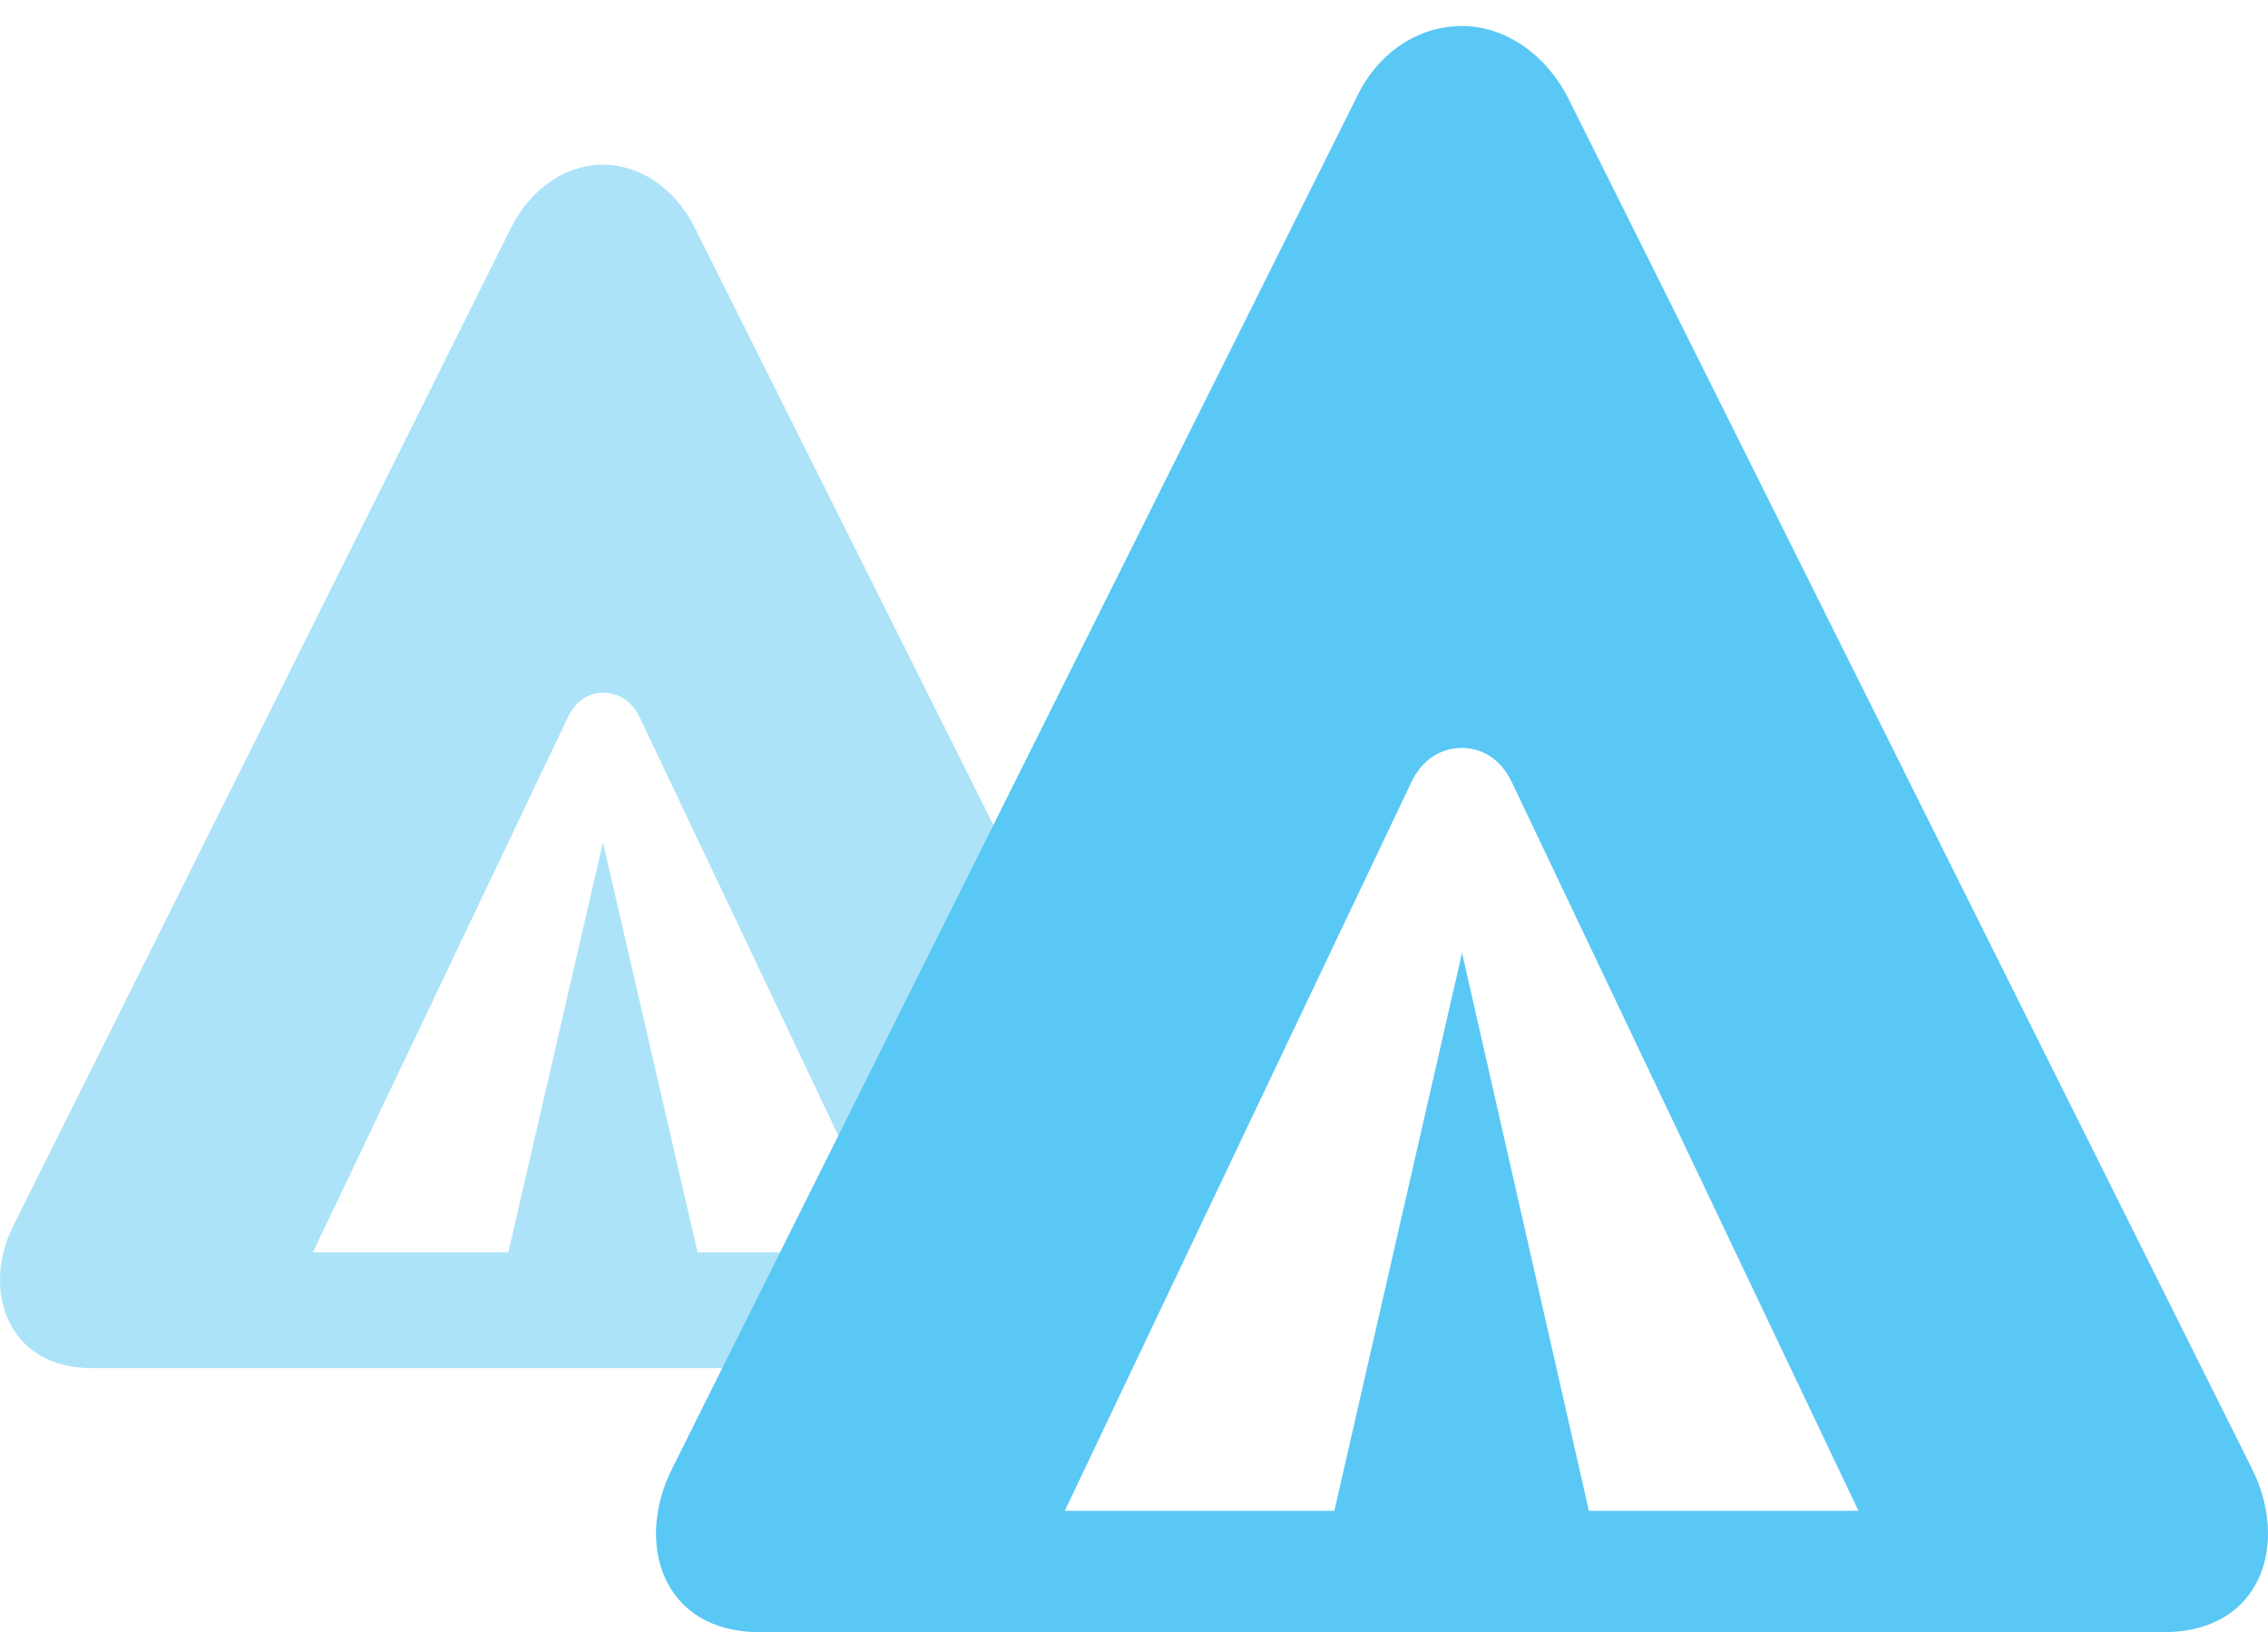 <?xml version="1.0" encoding="UTF-8"?>
<!--Generator: Apple Native CoreSVG 175.5-->
<!DOCTYPE svg
PUBLIC "-//W3C//DTD SVG 1.1//EN"
       "http://www.w3.org/Graphics/SVG/1.1/DTD/svg11.dtd">
<svg version="1.1" xmlns="http://www.w3.org/2000/svg" xmlns:xlink="http://www.w3.org/1999/xlink" width="35.128" height="25.281">
 <g>
  <rect height="25.281" opacity="0" width="35.128" x="0" y="0"/>
  <path d="M10.804 19.397L9.339 13.049L7.874 19.397L4.847 19.397L8.79 11.121C8.912 10.852 9.119 10.73 9.339 10.73C9.571 10.73 9.79 10.852 9.913 11.121L13.367 18.396L15.809 13.623L10.743 3.491C10.45 2.93 9.925 2.551 9.339 2.551C8.753 2.551 8.228 2.93 7.935 3.491L0.208 18.982C-0.293 19.971 0.11 21.191 1.416 21.191L11.939 21.191L12.867 19.397Z" fill="#5ac8f5" fill-opacity="0.5"/>
  <path d="M11.768 25.281L33.509 25.281C35.035 25.281 35.462 23.901 34.876 22.742L24.292 1.526C23.938 0.83 23.304 0.403 22.645 0.403C21.973 0.403 21.351 0.806 21.021 1.489L10.413 22.742C9.827 23.901 10.254 25.281 11.768 25.281ZM16.492 23.401L21.863 12.109C22.034 11.755 22.327 11.585 22.645 11.585C22.95 11.585 23.243 11.755 23.413 12.109L28.785 23.401L24.61 23.401L22.645 14.758L20.667 23.401Z" fill="#5ac8f5"/>
 </g>
</svg>
